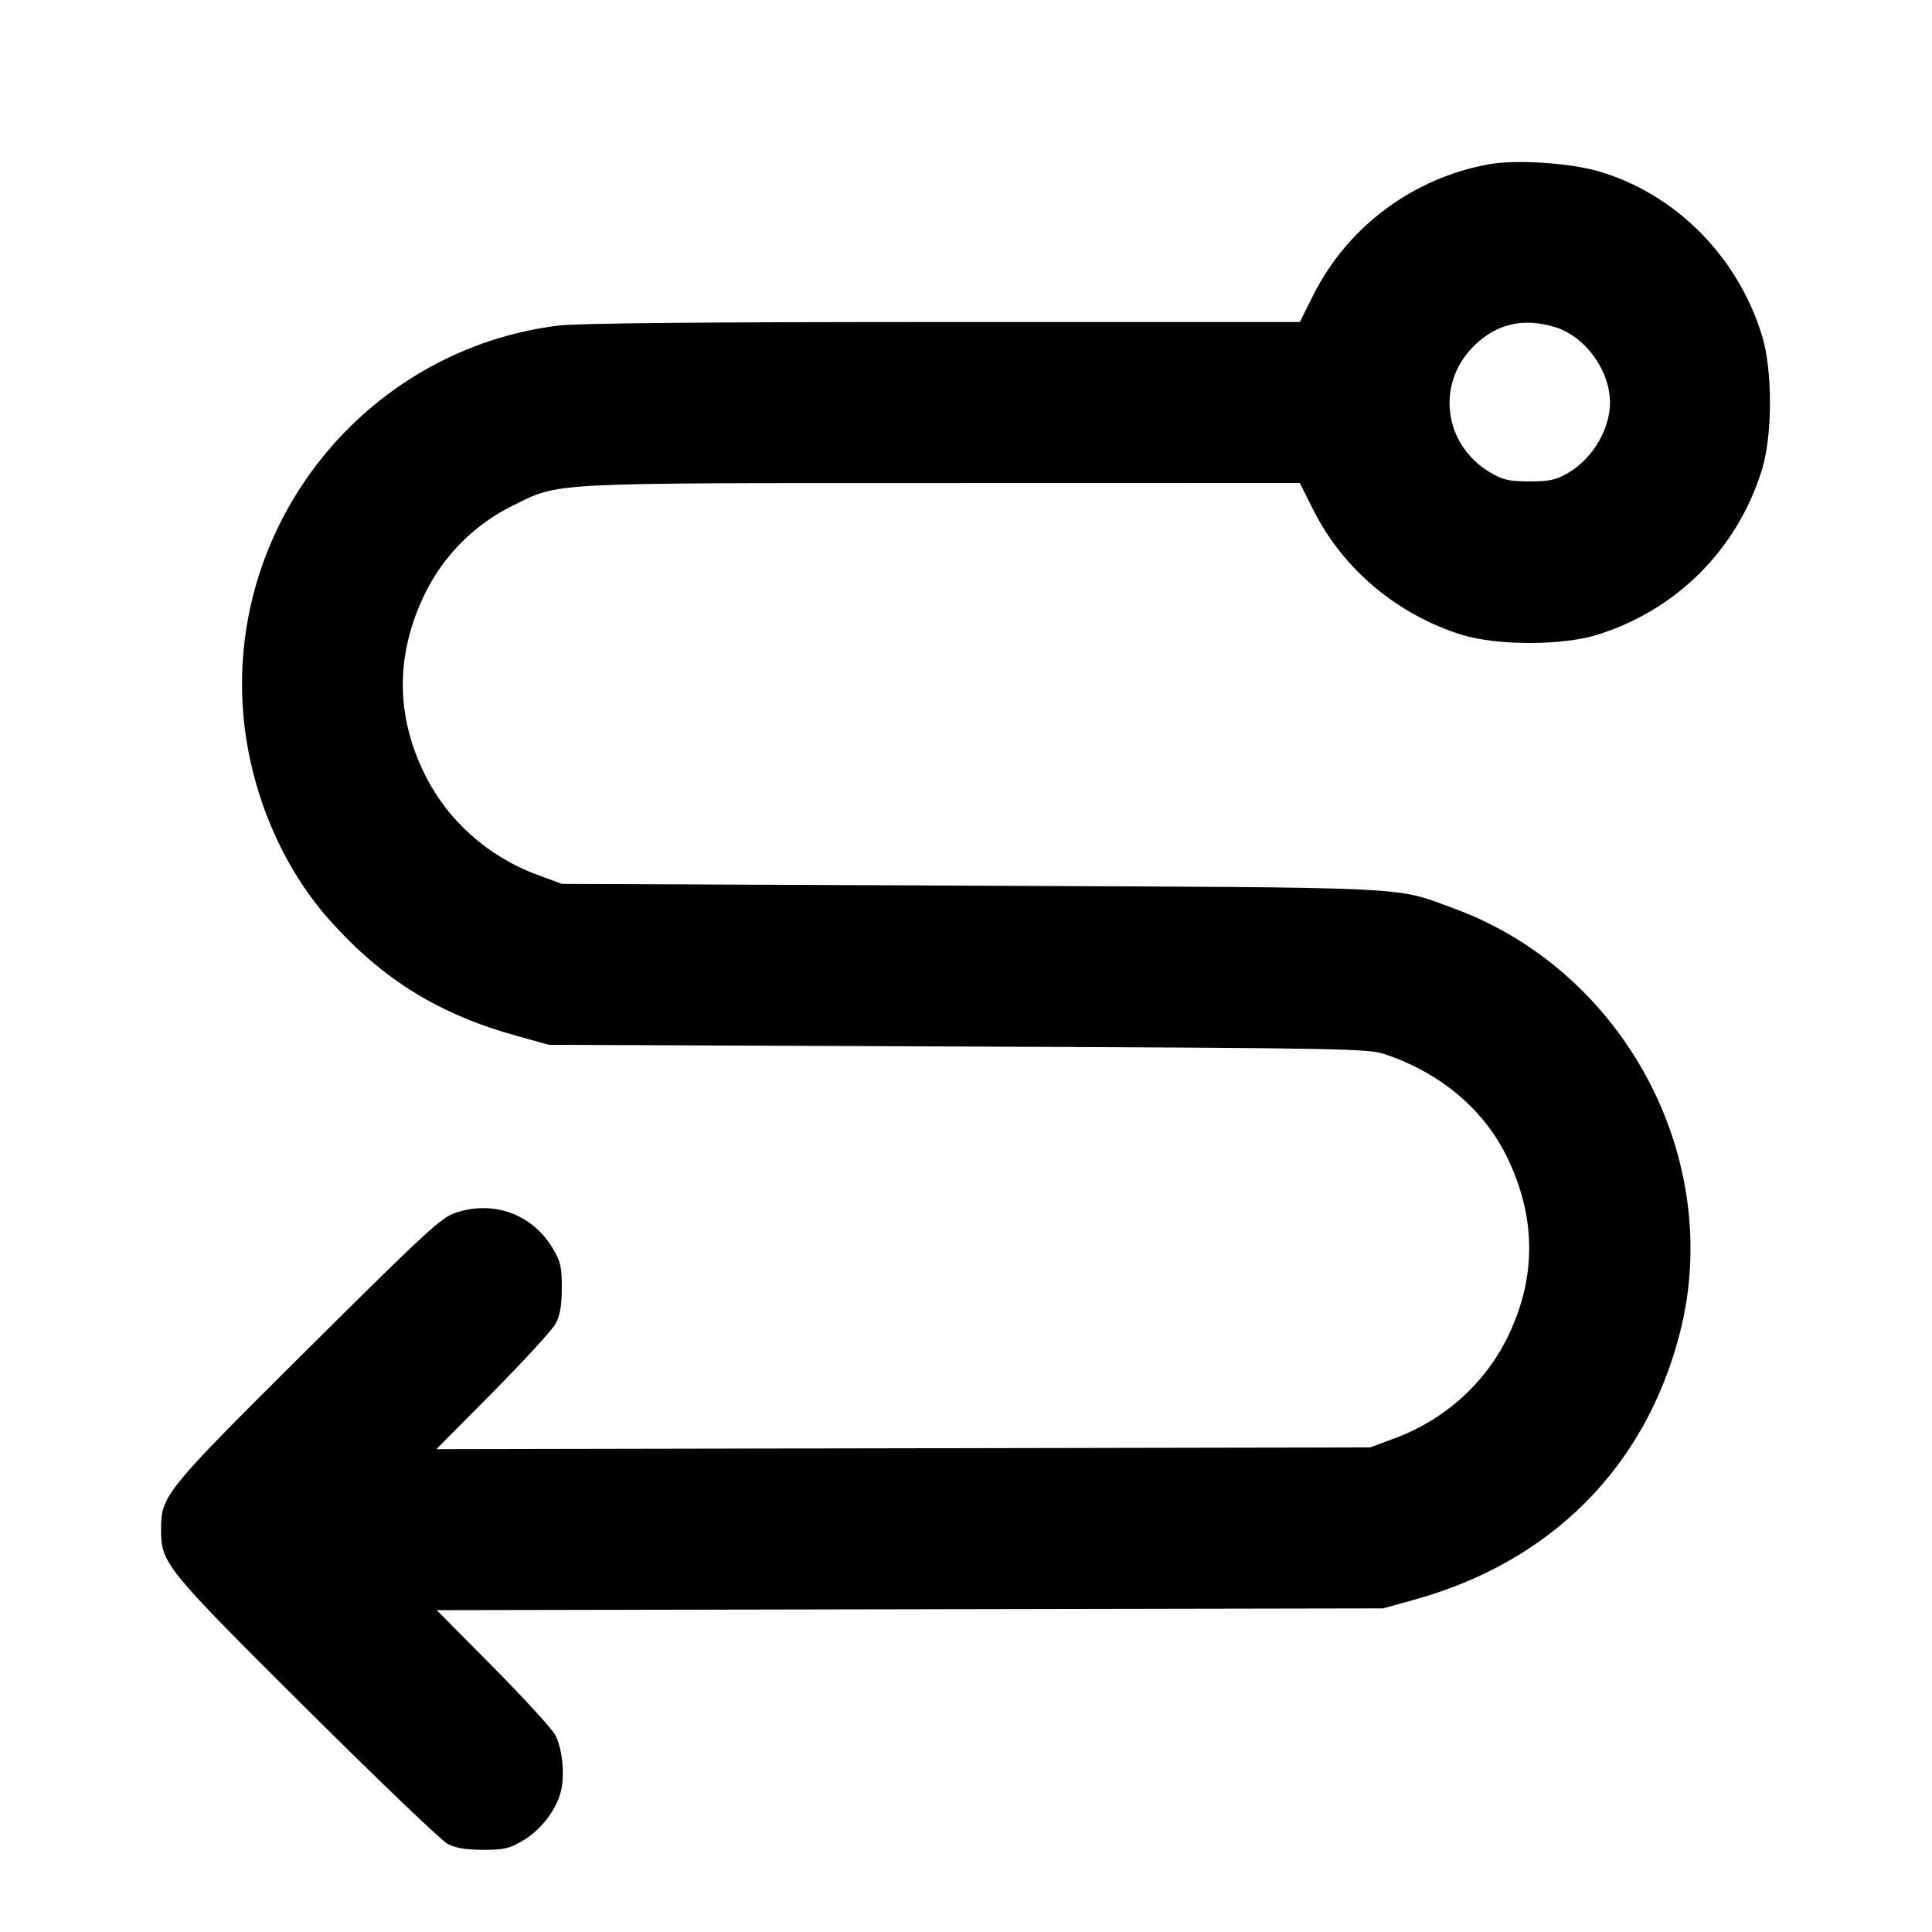 <svg xmlns="http://www.w3.org/2000/svg" width="24" height="24" viewBox="0 0 24 24" fill="none" stroke="currentColor" stroke-width="2" stroke-linecap="round" stroke-linejoin="round"><path d="M18.499 2.040 C 17.549 2.212,16.740 2.816,16.312 3.670 L 16.147 4.000 11.723 4.000 C 8.744 4.000,7.182 4.015,6.940 4.044 C 4.621 4.329,2.897 6.380,3.012 8.717 C 3.061 9.717,3.462 10.721,4.096 11.432 C 4.757 12.172,5.458 12.604,6.437 12.873 L 6.820 12.979 11.900 13.000 C 16.683 13.020,16.993 13.026,17.200 13.095 C 17.884 13.322,18.426 13.775,18.715 14.362 C 19.087 15.118,19.090 15.878,18.723 16.620 C 18.439 17.194,17.936 17.643,17.320 17.869 L 17.020 17.980 11.221 17.991 L 5.421 18.002 6.126 17.291 C 6.513 16.900,6.864 16.517,6.904 16.440 C 6.957 16.340,6.979 16.213,6.979 16.000 C 6.980 15.745,6.964 15.672,6.872 15.516 C 6.618 15.084,6.137 14.906,5.657 15.066 C 5.481 15.124,5.284 15.307,3.825 16.756 C 2.040 18.530,2.001 18.578,2.001 19.000 C 2.001 19.420,2.043 19.472,3.806 21.226 C 4.694 22.109,5.483 22.865,5.560 22.905 C 5.659 22.957,5.788 22.979,6.000 22.979 C 6.258 22.980,6.327 22.964,6.492 22.867 C 6.714 22.737,6.901 22.498,6.965 22.264 C 7.019 22.061,6.989 21.733,6.899 21.555 C 6.861 21.481,6.514 21.101,6.128 20.711 L 5.425 20.002 11.302 19.991 L 17.180 19.980 17.563 19.874 C 19.266 19.403,20.438 18.229,20.867 16.563 C 21.425 14.397,20.179 12.058,18.053 11.282 C 17.308 11.010,17.667 11.027,12.060 11.002 L 6.980 10.980 6.680 10.869 C 6.064 10.643,5.561 10.194,5.277 9.620 C 4.910 8.878,4.913 8.118,5.285 7.362 C 5.515 6.897,5.897 6.515,6.362 6.285 C 6.962 5.990,6.737 6.001,11.703 6.001 L 16.147 6.000 16.312 6.330 C 16.682 7.069,17.355 7.635,18.160 7.886 C 18.594 8.021,19.406 8.021,19.840 7.886 C 20.826 7.579,21.579 6.826,21.886 5.840 C 22.021 5.406,22.021 4.594,21.886 4.160 C 21.581 3.179,20.810 2.407,19.861 2.129 C 19.500 2.023,18.832 1.980,18.499 2.040 M19.310 4.061 C 19.688 4.173,20.000 4.598,20.000 5.001 C 20.000 5.331,19.784 5.696,19.484 5.872 C 19.328 5.963,19.254 5.980,19.000 5.980 C 18.746 5.980,18.672 5.963,18.516 5.872 C 17.935 5.530,17.833 4.774,18.304 4.303 C 18.583 4.024,18.916 3.944,19.310 4.061 " stroke="none" fill-rule="evenodd" fill="black"></path></svg>